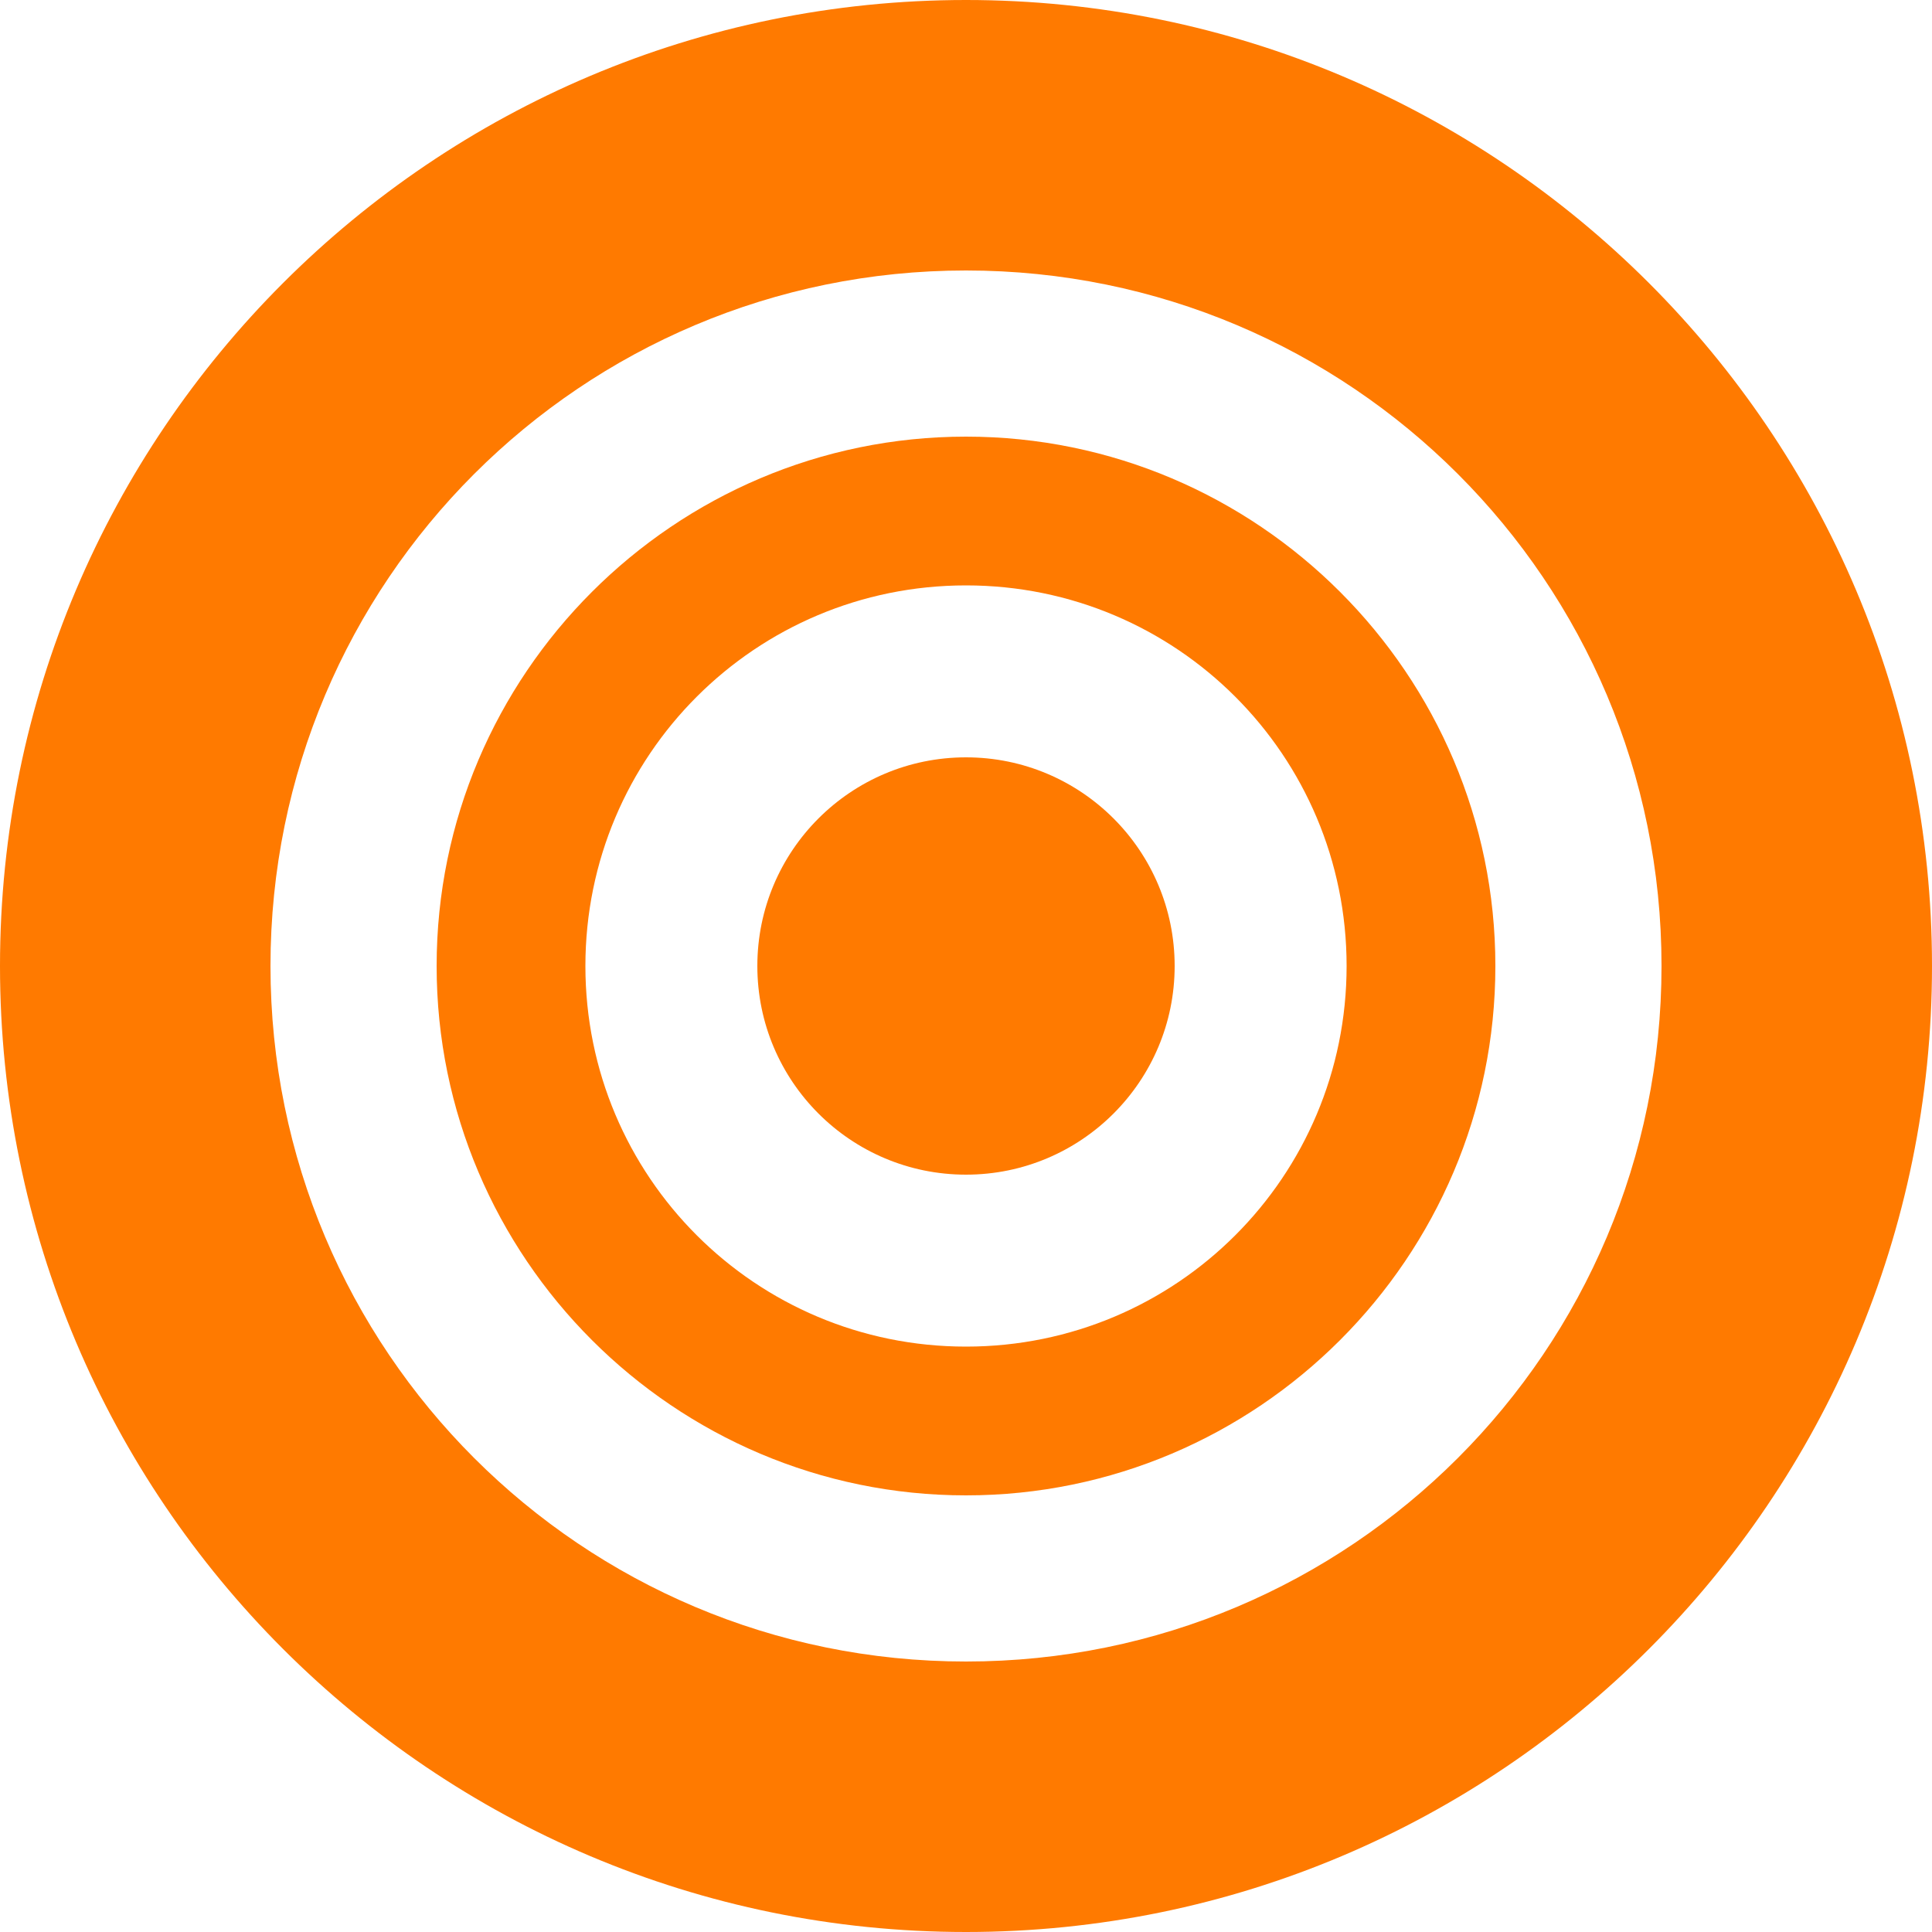 <?xml version="1.0" encoding="utf-8"?>
<!-- Generator: Adobe Illustrator 19.0.0, SVG Export Plug-In . SVG Version: 6.00 Build 0)  -->
<svg version="1.1" id="Layer_1" xmlns="http://www.w3.org/2000/svg" xmlns:xlink="http://www.w3.org/1999/xlink" x="0px" y="0px"
	 viewBox="0 0 100 100" style="enable-background:new 0 0 100 100;" xml:space="preserve">
<style type="text/css">
	.st0{fill:#FF7A00;}
</style>
<g id="XMLID_1_">
	<path id="XMLID_14_" class="st0" d="M50,14c19.9,0,36,16.1,36,36S69.9,86,50,86S14,69.9,14,50S30.1,14,50,14 M50,0
		C22.4,0,0,22.4,0,50s22.4,50,50,50s50-22.4,50-50S77.6,0,50,0L50,0z"/>
</g>
<g id="XMLID_2_">
	<path id="XMLID_3_" class="st0" d="M50,30.3c10.9,0,19.7,8.8,19.7,19.7S60.9,69.7,50,69.7S30.3,60.9,30.3,50S39.1,30.3,50,30.3
		 M50,22.6c-15.1,0-27.4,12.3-27.4,27.4S34.9,77.4,50,77.4S77.4,65.1,77.4,50S65.1,22.6,50,22.6L50,22.6z"/>
</g>
<circle class="st0" cx="50" cy="50" r="10.8"/>
</svg>
